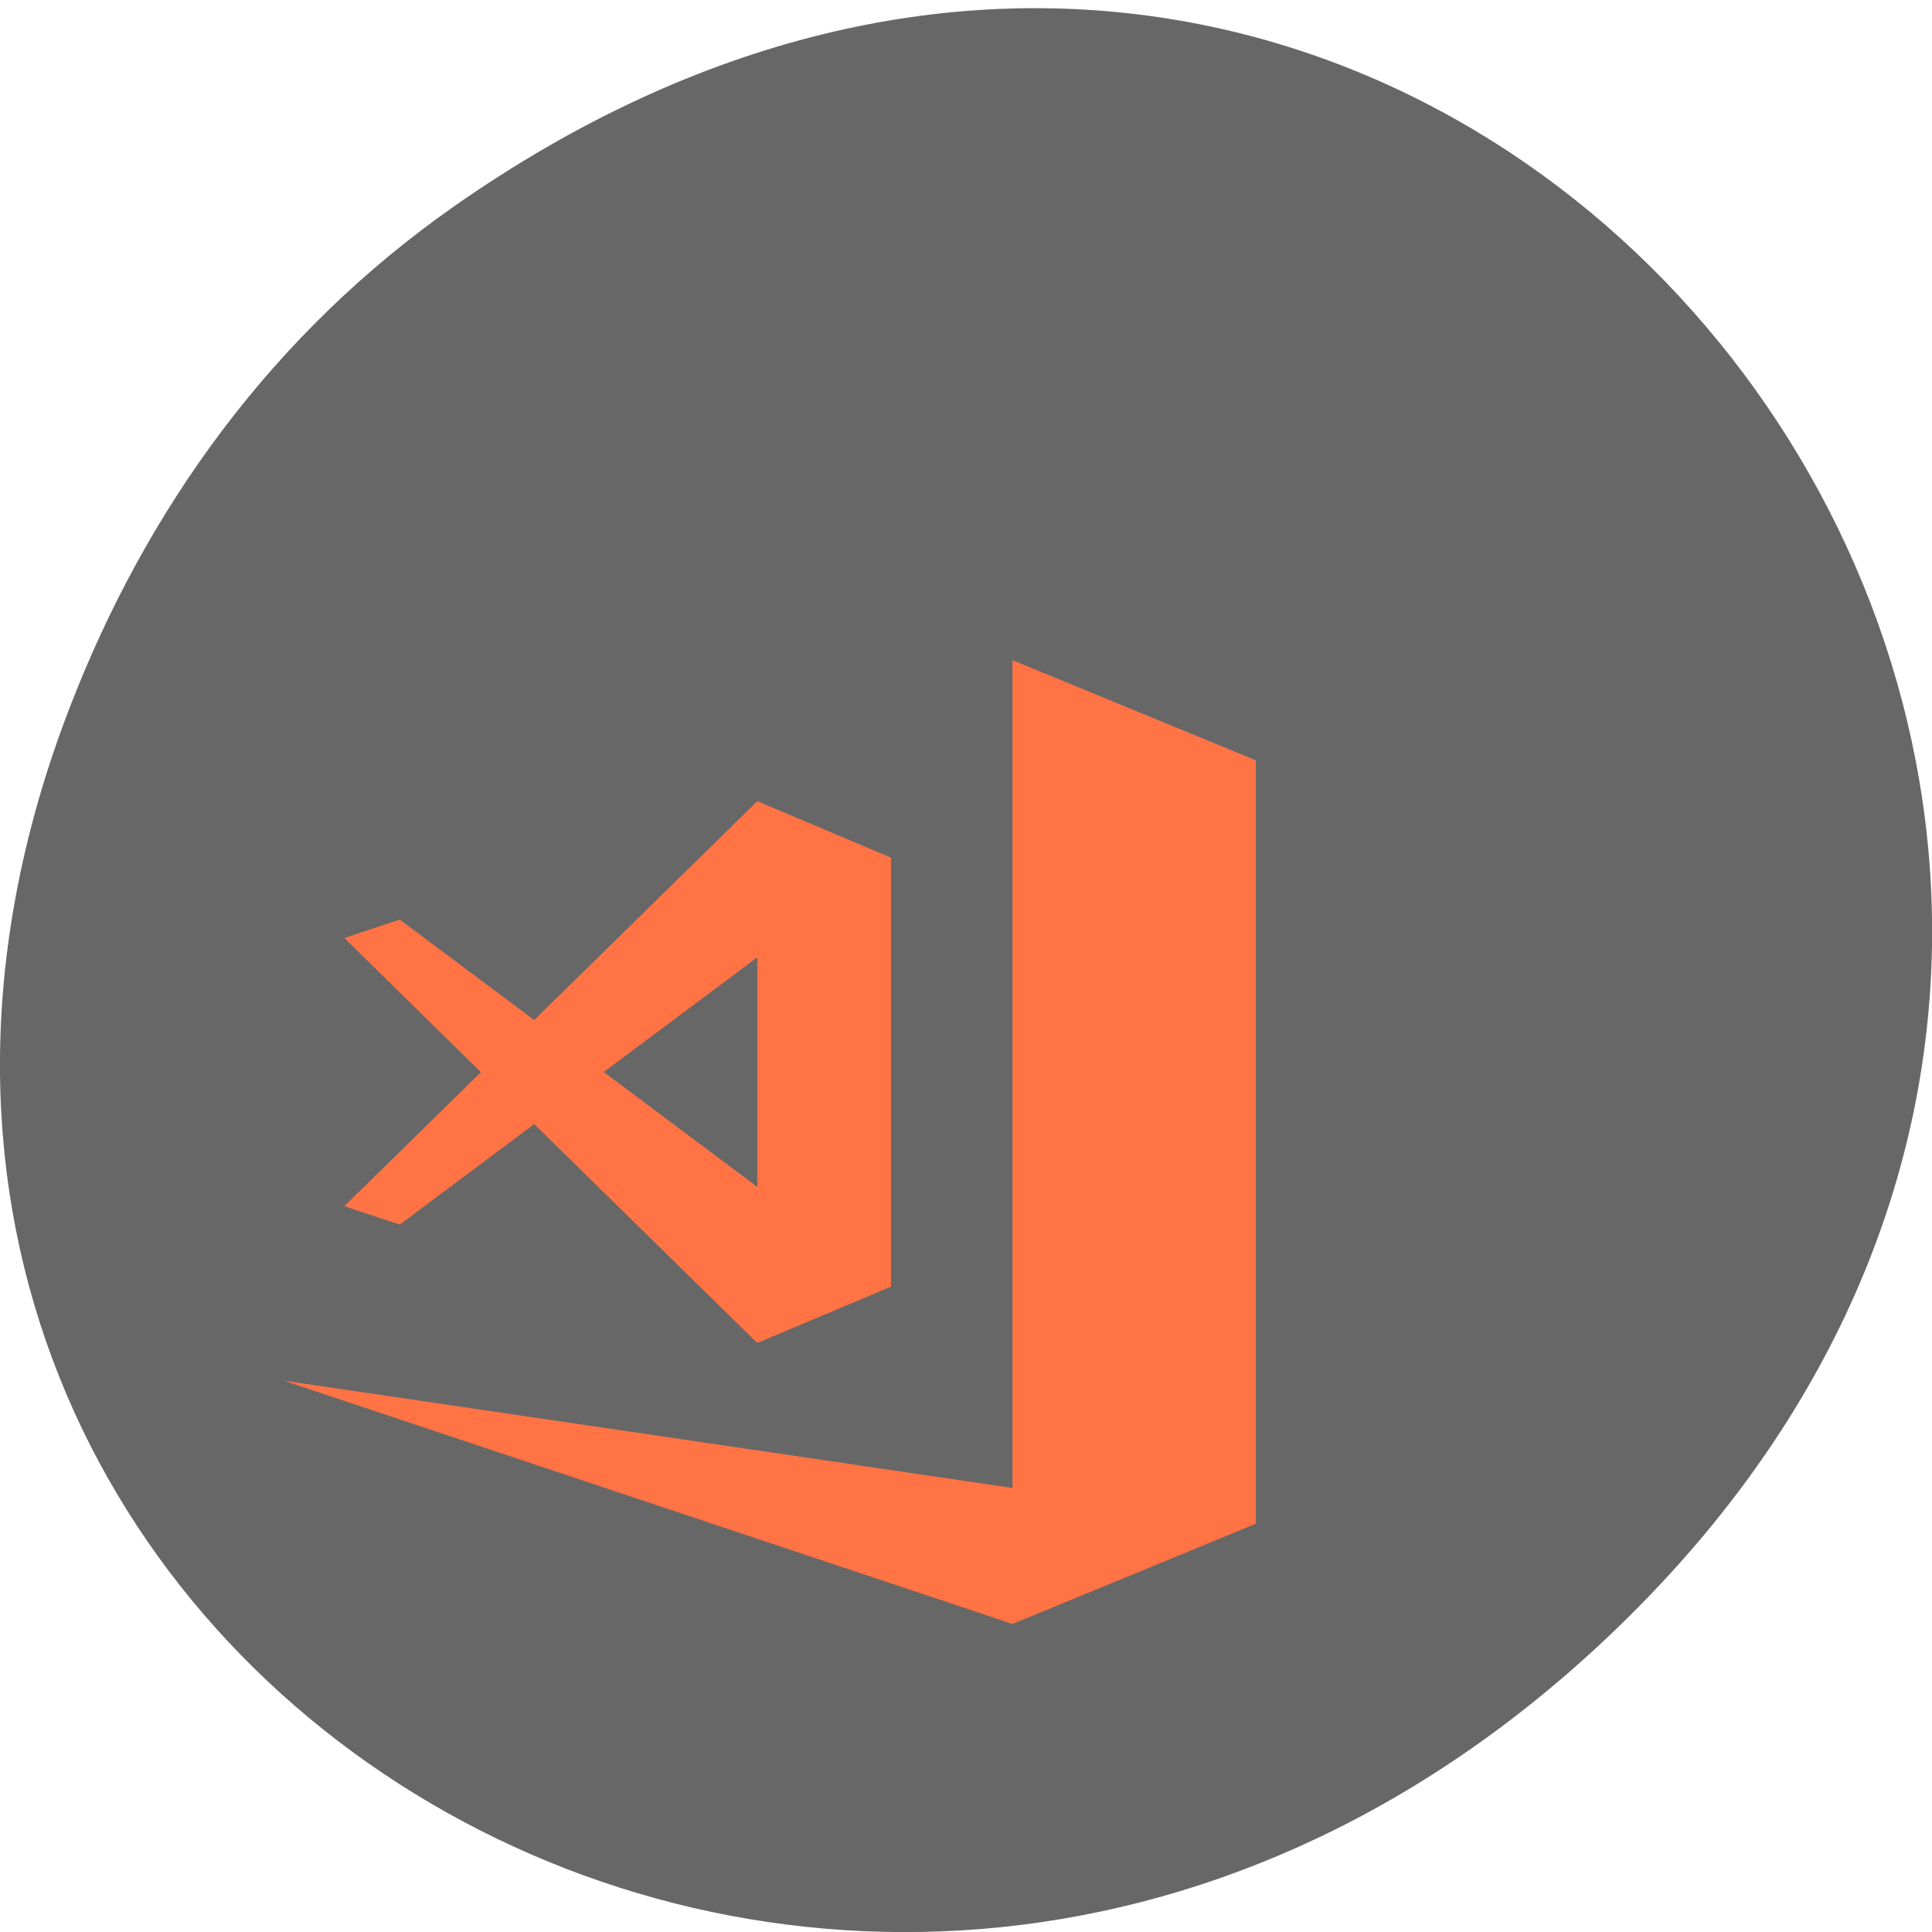<svg xmlns="http://www.w3.org/2000/svg" viewBox="0 0 32 32"><path d="m 7.52 3.418 c 16.367 -11.457 32.953 9.703 19.617 23.2 c -12.566 12.719 -32.09 0.93 -25.984 -14.895 c 1.273 -3.305 3.363 -6.199 6.367 -8.305" fill="#676767"/><g fill="#ff7345"><path d="m 16.77 10.934 v 13.711 l -12.07 -1.777 l 12.07 4.03 l 4.03 -1.66 v -12.645"/><path d="m 12.543 13.27 l -3.695 3.625 l -2.227 -1.664 l -0.918 0.305 l 2.262 2.223 l -2.262 2.219 l 0.918 0.305 l 2.227 -1.664 l 3.695 3.625 l 2.215 -0.934 v -7.105 m -2.215 1.652 v 3.801 l -2.543 -1.902"/></g></svg>
